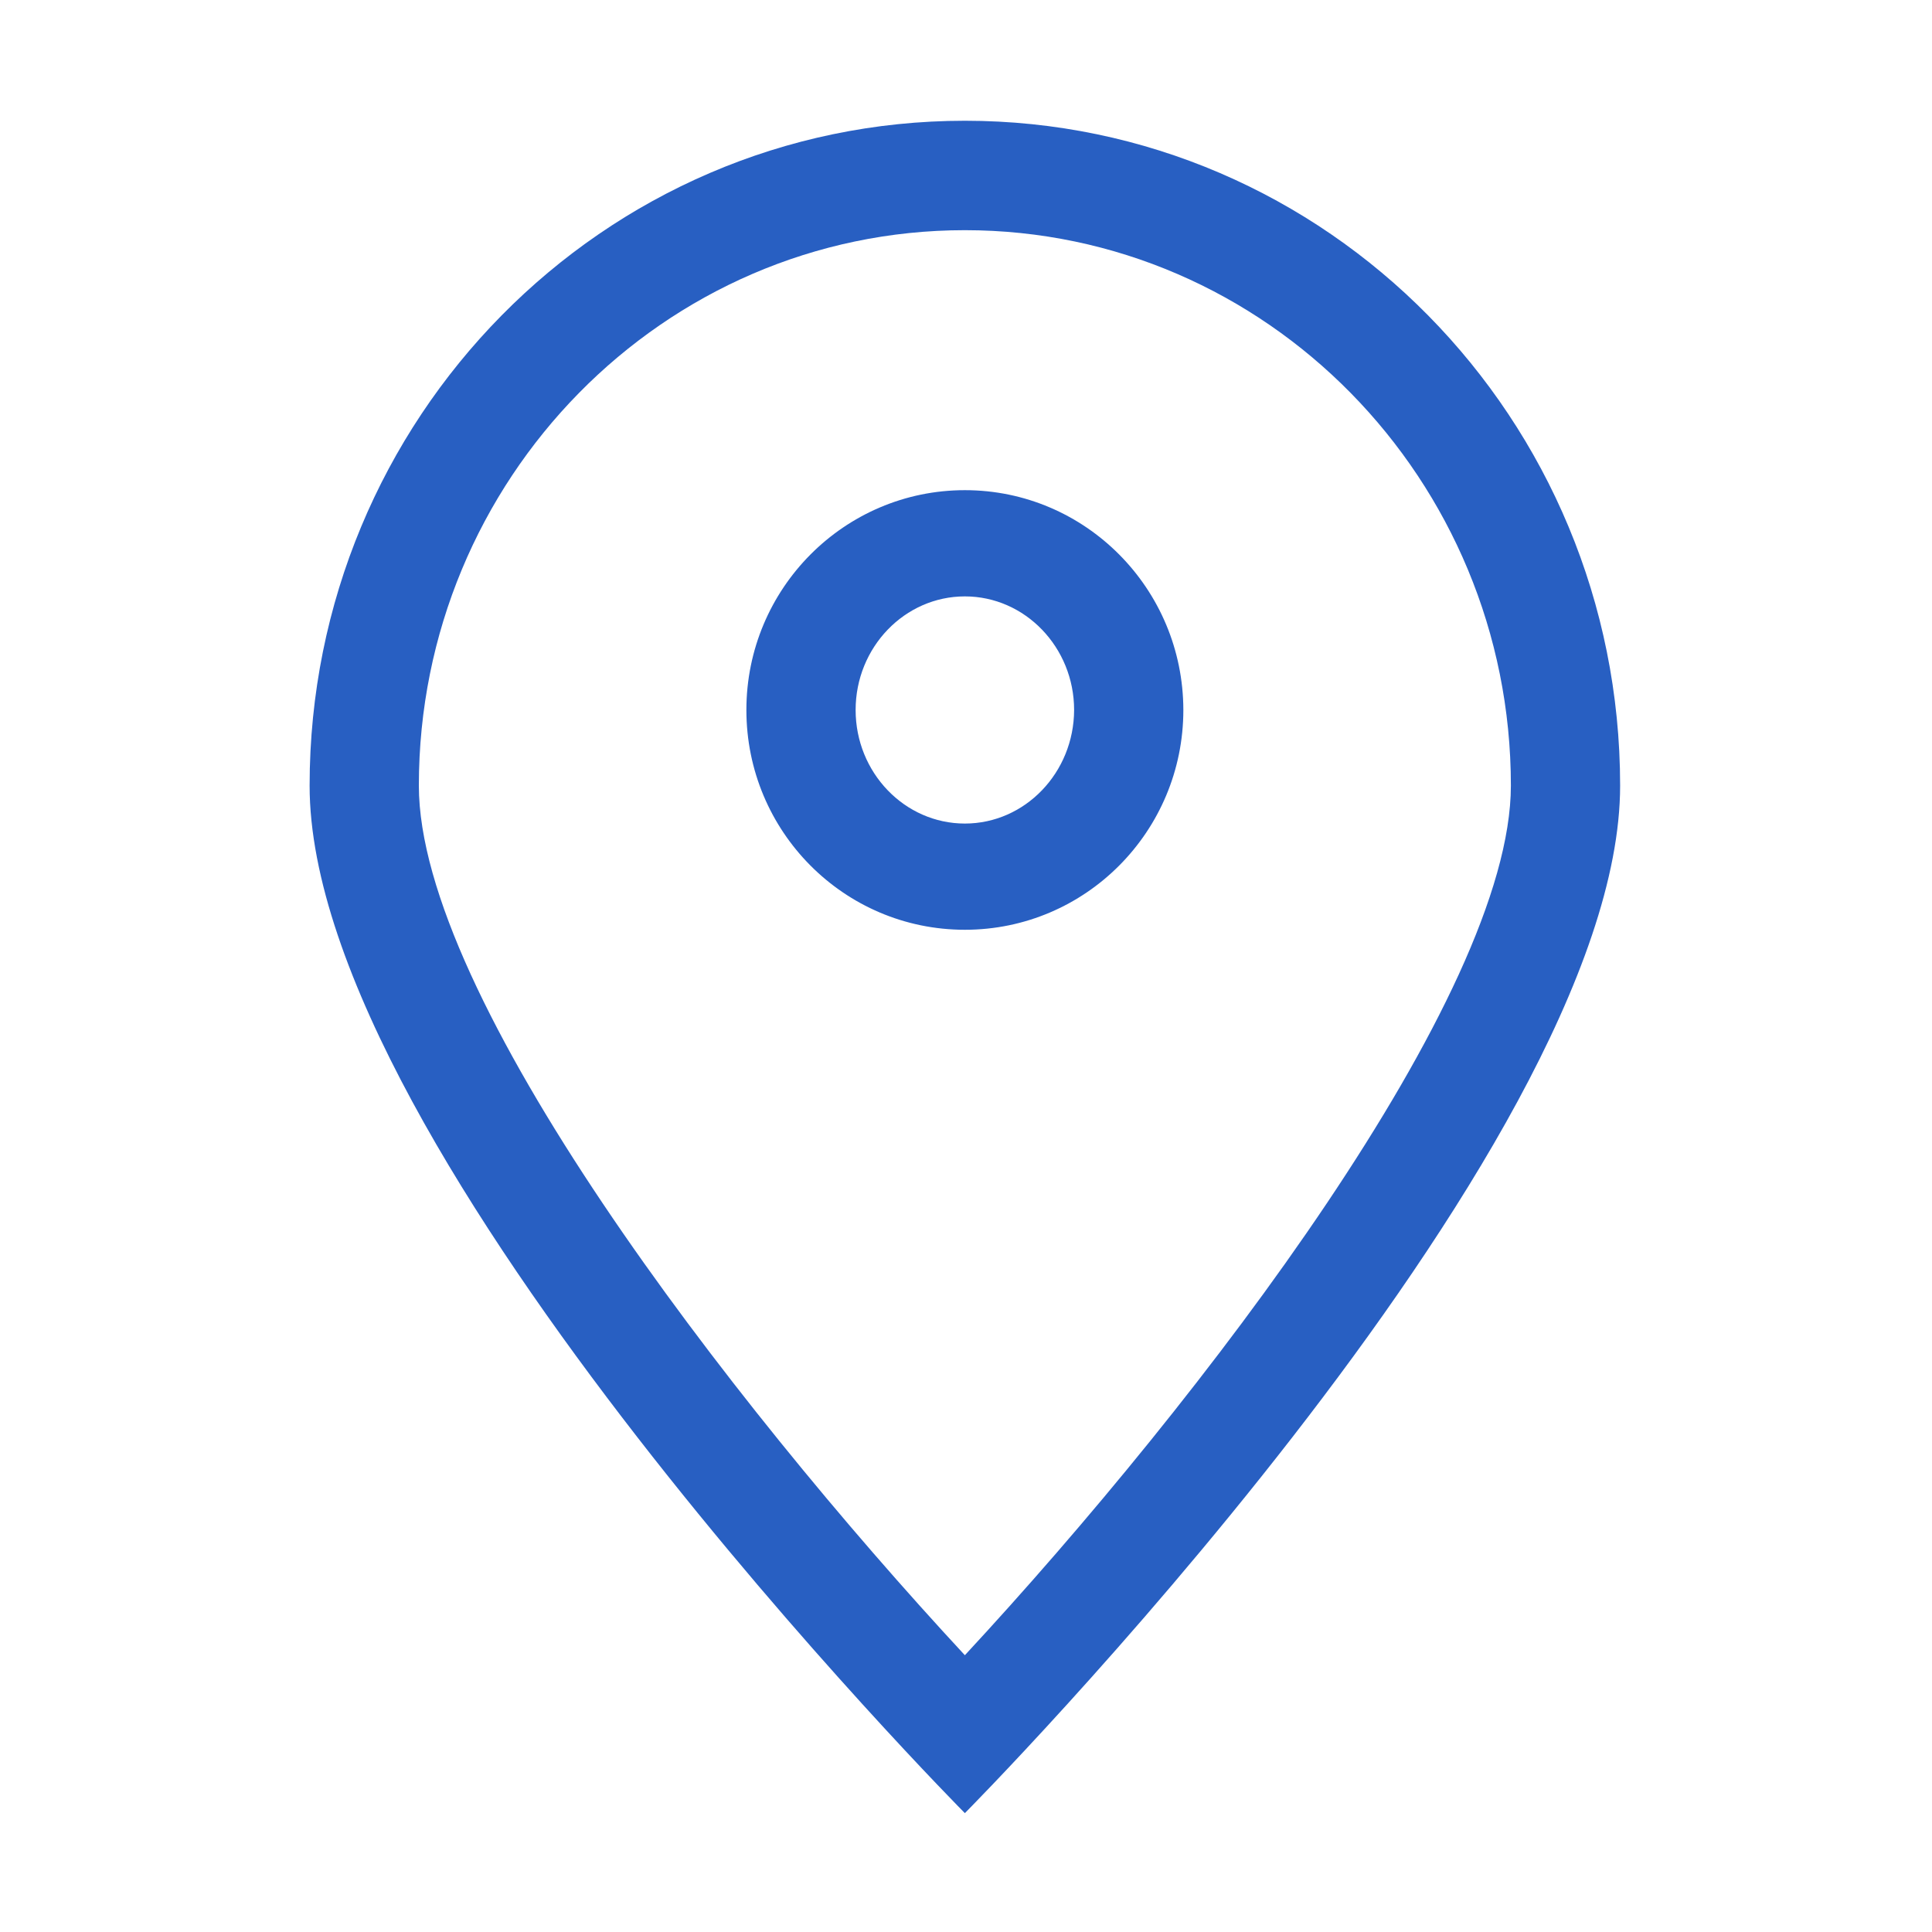 <?xml version="1.0" standalone="no"?><!DOCTYPE svg PUBLIC "-//W3C//DTD SVG 1.1//EN" "http://www.w3.org/Graphics/SVG/1.1/DTD/svg11.dtd"><svg class="icon" width="200px" height="200.00px" viewBox="0 0 1024 1024" version="1.1" xmlns="http://www.w3.org/2000/svg"><path fill="#285FC2" d="M511.4 259.8c-63.9 0-115.8 52.2-115.8 116.5 0 64.4 51.8 116.5 115.8 116.5s115.8-52.2 115.8-116.5c-0.1-64.3-51.9-116.5-115.8-116.5z m0 176.7c-31.9 0-57.9-27-57.9-60.2s26-60.2 57.9-60.2 57.9 27 57.9 60.2c-0.1 33.2-26 60.2-57.9 60.2z m0-372.5c-191.8 0-347.3 157.8-347.3 352.4S511.4 961 511.4 961s347.3-350 347.3-544.6S703.2 64 511.4 64z m0 813.3C385.5 741.6 222 528.1 222 416.4 222 254 351.8 122 511.4 122c159.6 0 289.4 132.1 289.4 294.4-0.1 111.5-163.6 325.2-289.4 460.9z" /></svg>